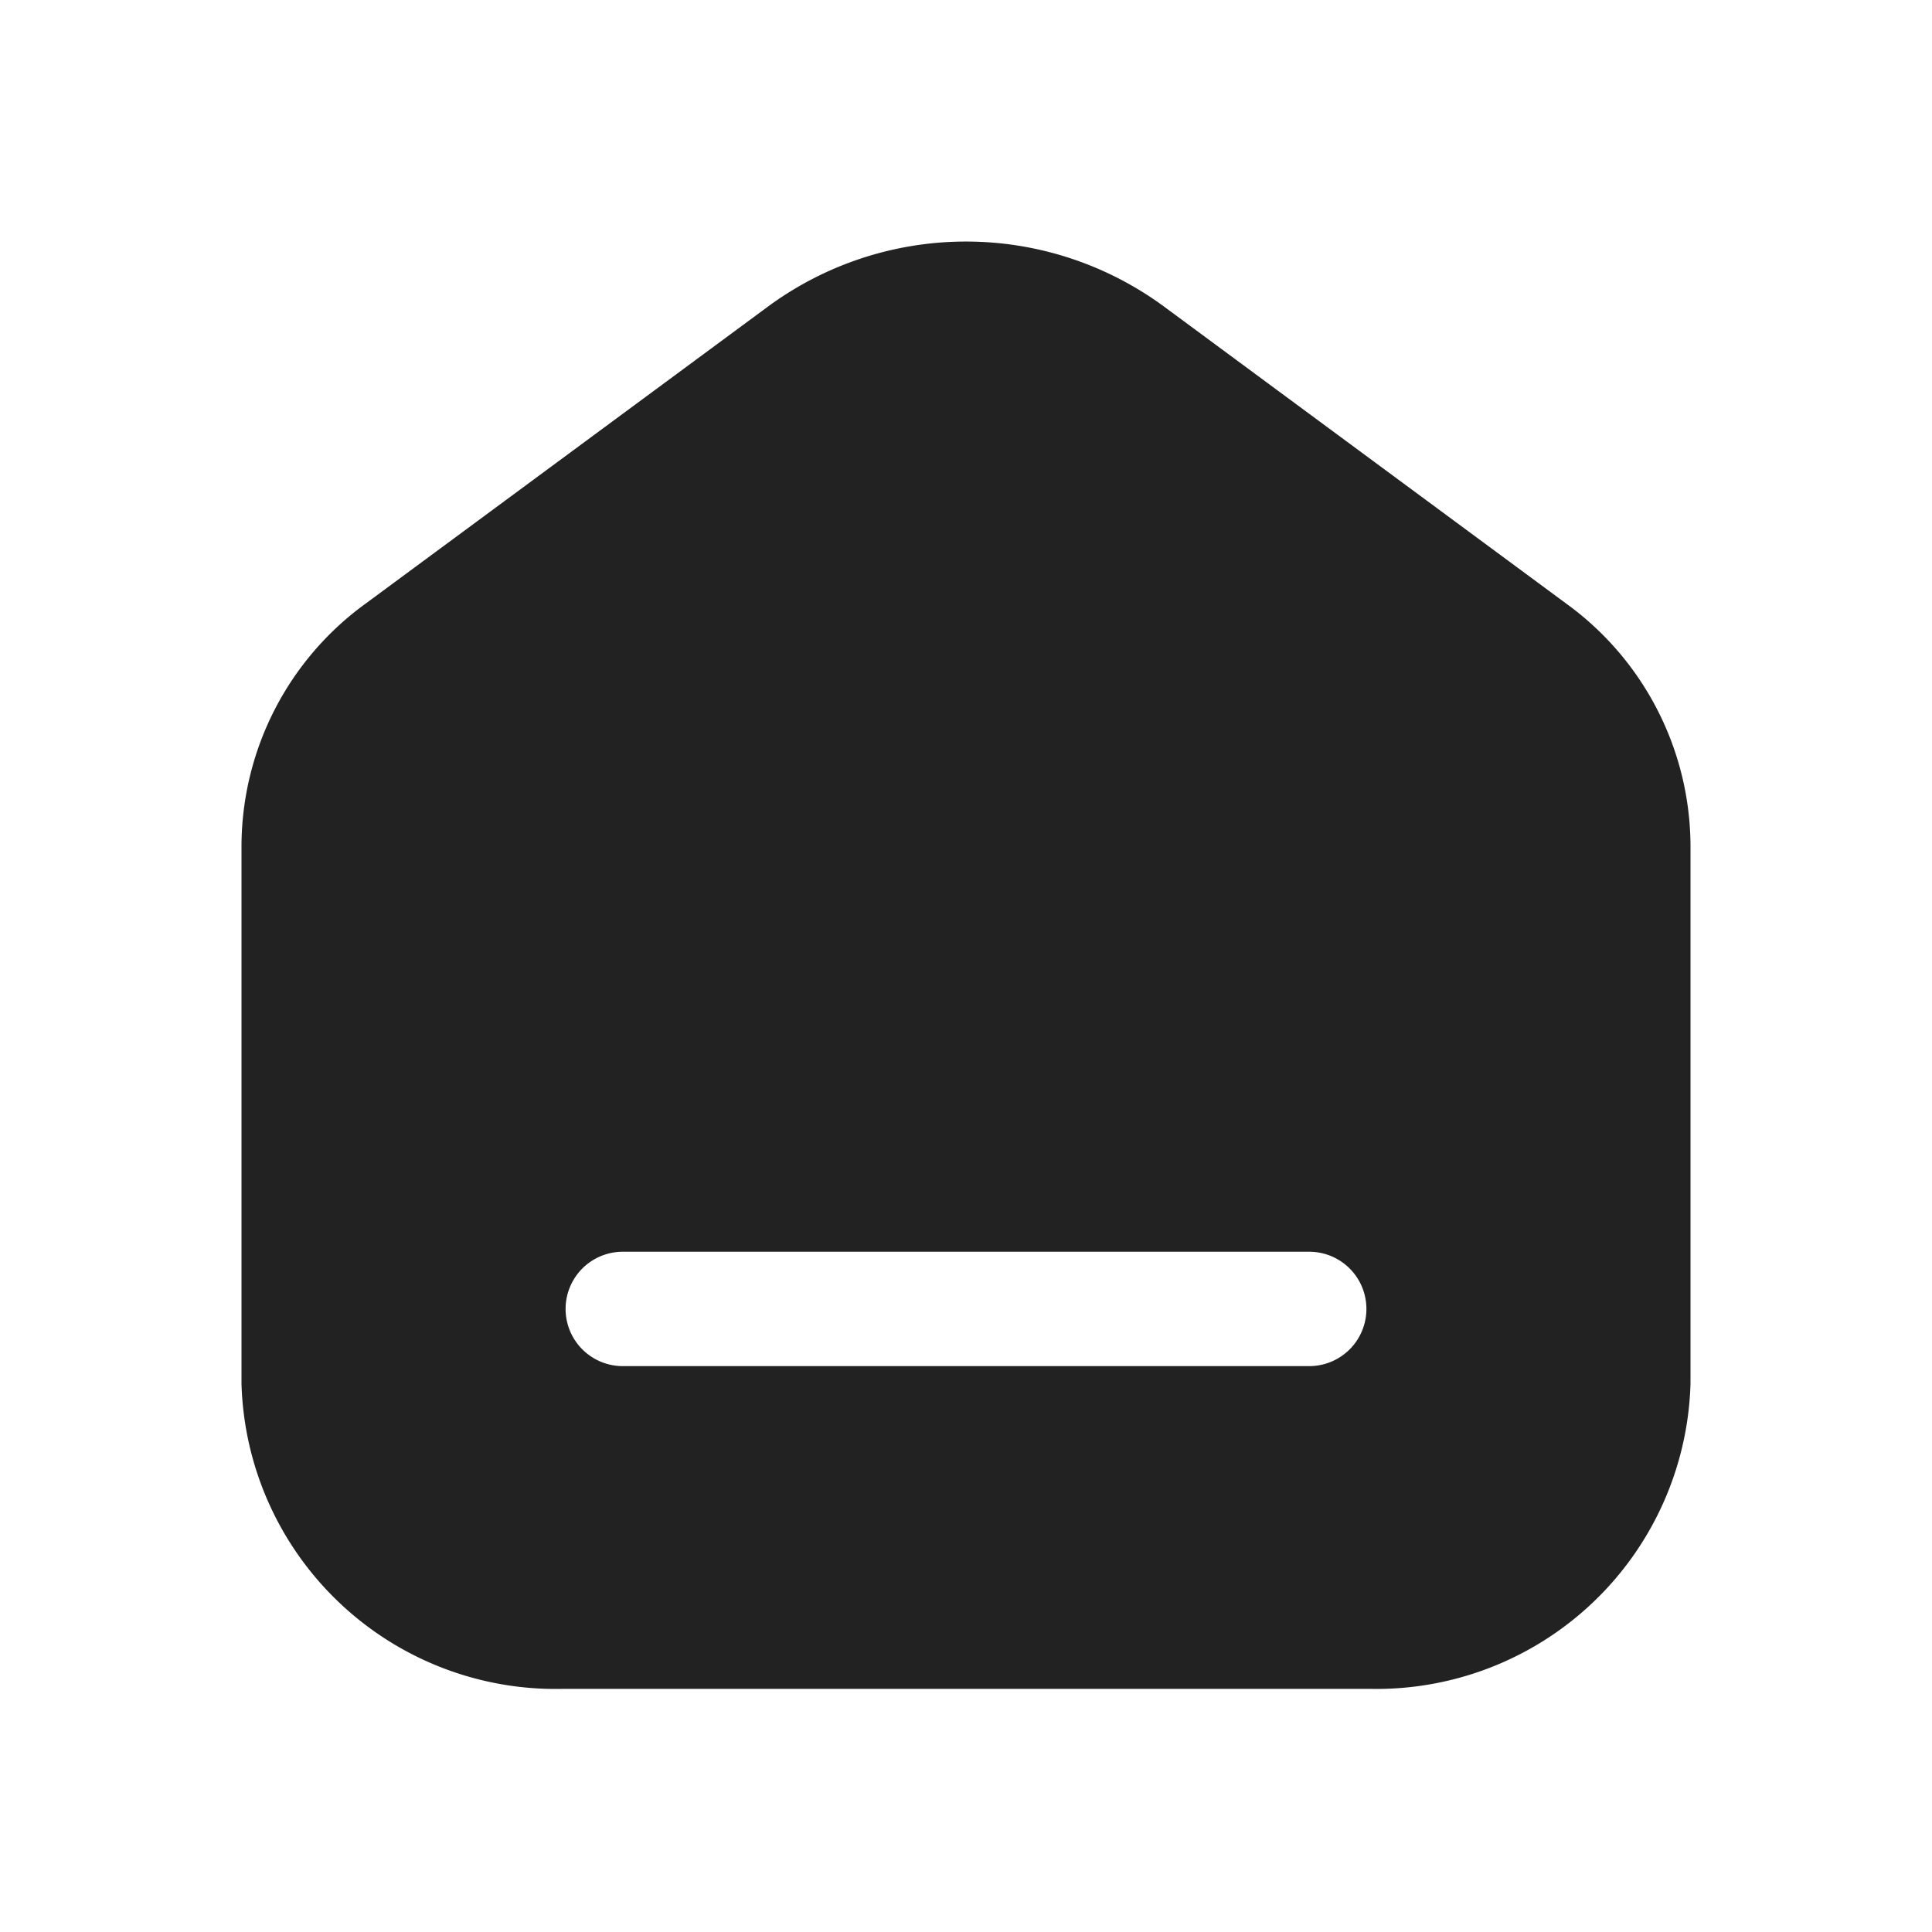 <svg xmlns="http://www.w3.org/2000/svg" width="20" height="20" fill="none" viewBox="0 0 20 20"><path fill="#222" fill-rule="evenodd" d="m12.045 3.17 4.168 3.078A3.11 3.11 0 0 1 17.5 8.751v5.574a3.253 3.253 0 0 1-3.324 3.158H5.832A3.253 3.253 0 0 1 2.5 14.325V8.75a3.11 3.11 0 0 1 1.287-2.503L7.955 3.17a3.458 3.458 0 0 1 4.09 0ZM6.447 14.142h7.106a.592.592 0 0 0 0-1.184H6.447a.592.592 0 0 0 0 1.184Z" clip-rule="evenodd"/></svg>